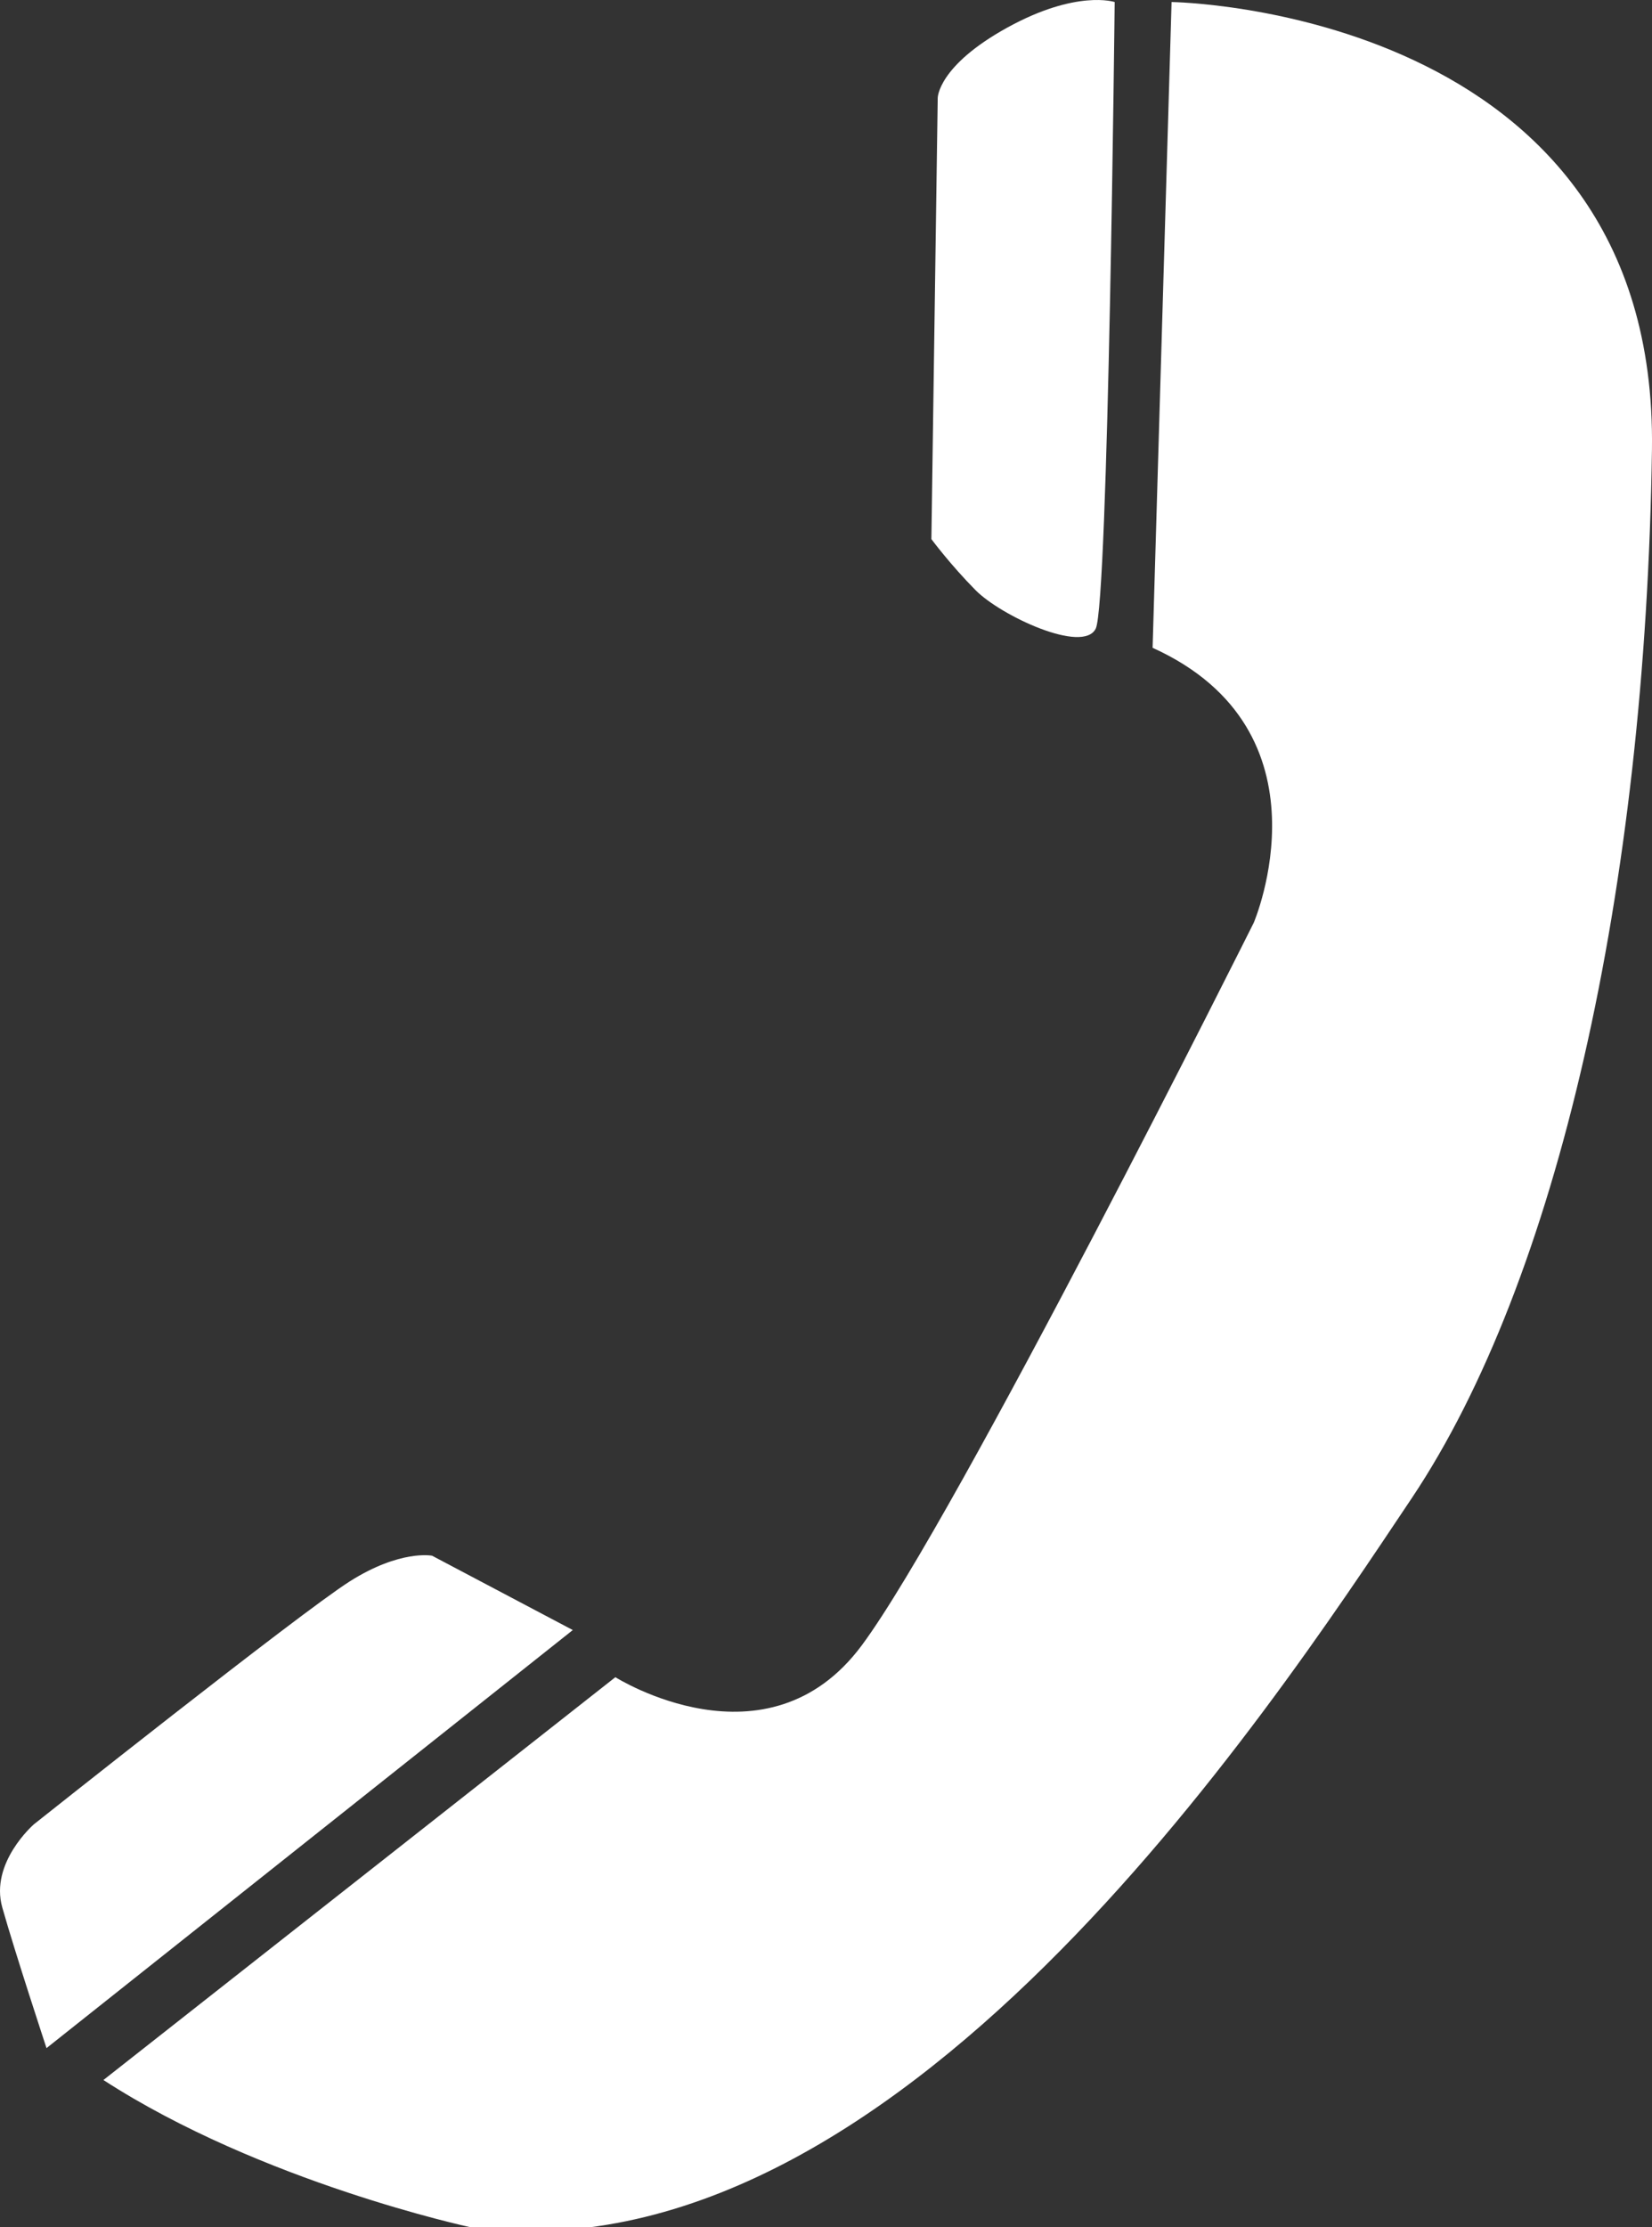 <svg xmlns="http://www.w3.org/2000/svg" xmlns:svg="http://www.w3.org/2000/svg" id="Layer_1" width="74.089" height="99.818" x="0" y="0" enable-background="new 0 0 74.089 99.818" version="1.0" viewBox="0 0 74.089 99.818" xml:space="preserve"><rect x="0" y="0" width="74.089" height="99.818" fill="#333333" stroke="none"/><path id="path3480_1_" d="m 52.543,0.091 c 0,0 21.827,0.287 21.544,20.059 -0.284,19.773 -4.253,37.255 -10.773,46.998 -6.519,9.744 -23.242,35.248 -42.236,32.67 0,0 -9.355,-2.007 -16.44,-6.593 l 22.96,-18.054 c 0,0 6.803,4.299 11.055,-1.433 4.253,-5.73 17.575,-32.381 17.575,-32.381 0,0 3.685,-8.598 -4.536,-12.323 l 0.851,-28.943 z" style="fill:#fff"/><path id="path3482_1_" d="m 49.991,0.091 c 0,0 -1.701,-0.571 -4.818,1.147 -3.118,1.719 -3.118,3.15 -3.118,3.15 l -0.284,19.775 c 0,0 0.851,1.147 1.984,2.291 1.134,1.146 4.819,2.867 5.387,1.72 0.565,-1.145 0.849,-28.083 0.849,-28.083 z" style="fill:#fff"/><path id="path3484_1_" d="m 25.689,73.058 -6.312,-3.332 c 0,0 -1.417,-0.285 -3.684,1.146 -2.268,1.436 -14.174,10.893 -14.174,10.893 0,0 -1.984,1.719 -1.417,3.725 0.566,2.006 1.984,6.305 1.984,6.305 l 23.603,-18.737 z" style="fill:#fff"/></svg>